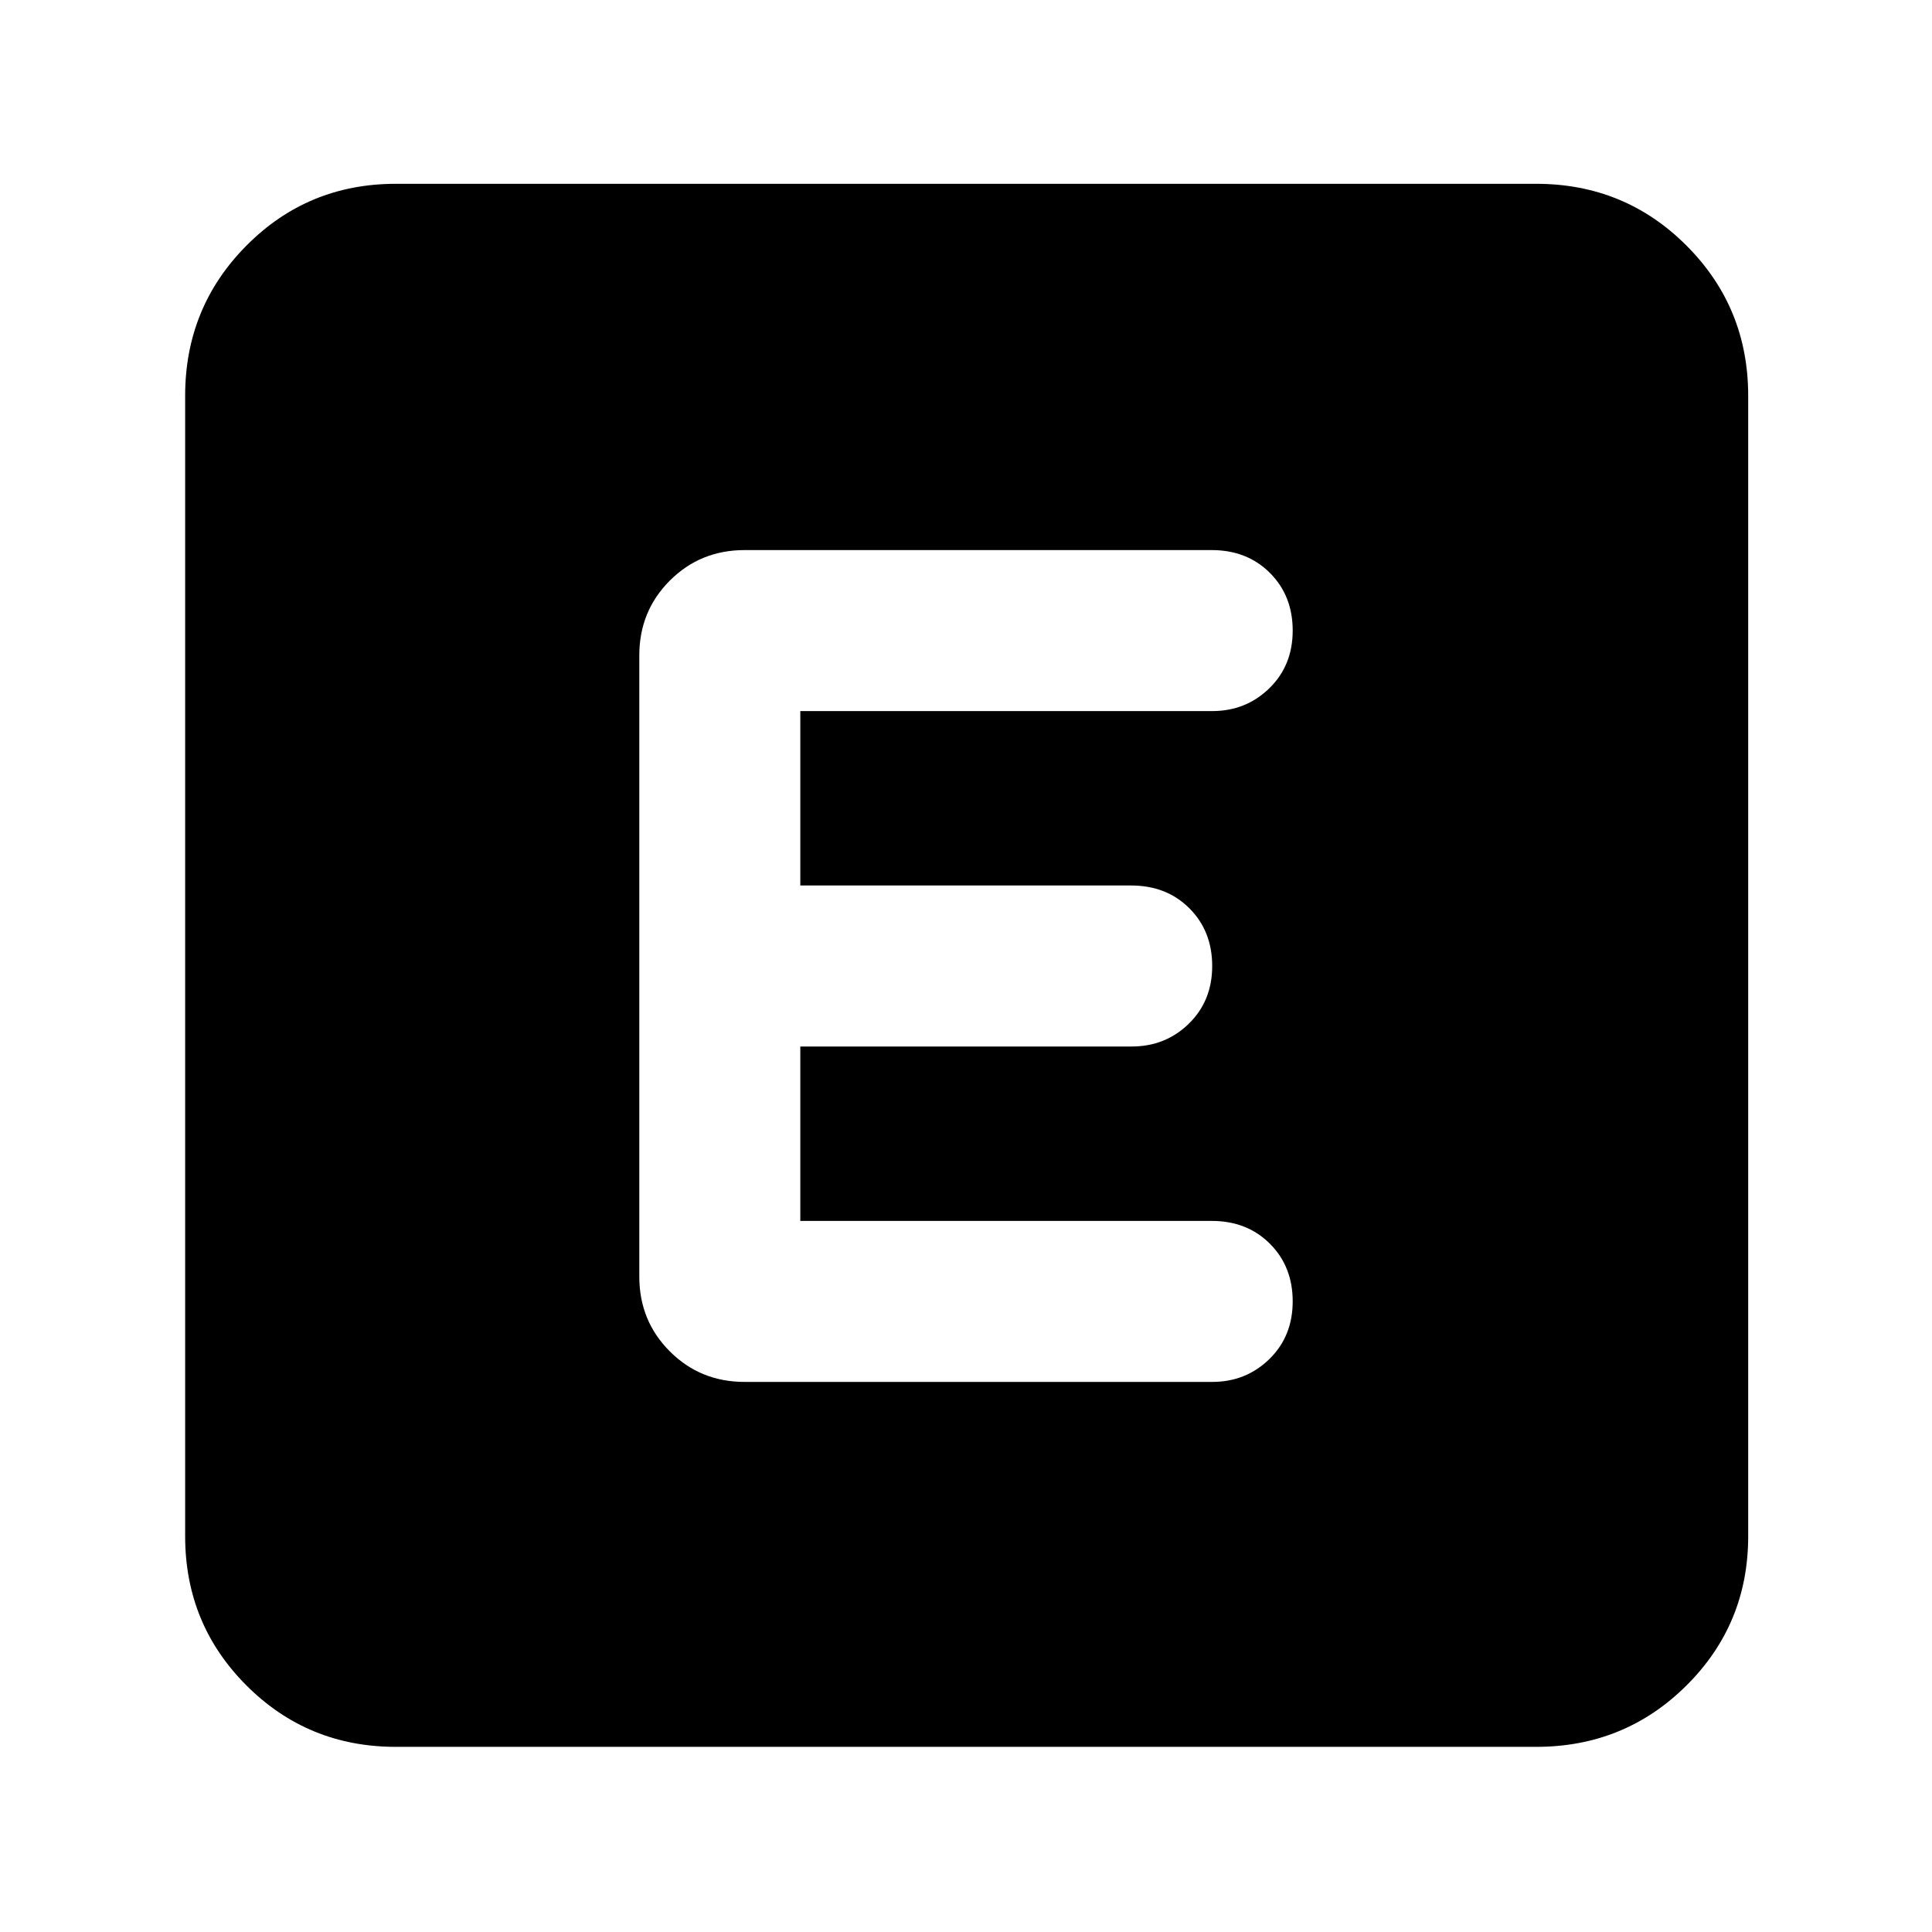 <svg xmlns="http://www.w3.org/2000/svg" height="40" viewBox="0 96 960 960" width="40"><path d="M196.666 964q-43.7 0-74.183-30.483Q92 903.034 92 859.334V292.666q0-43.975 30.483-74.654 30.483-30.679 74.183-30.679h566.668q43.975 0 74.654 30.679 30.679 30.679 30.679 74.654v566.668q0 43.7-30.679 74.183Q807.309 964 763.334 964H196.666Zm405.668-181.333q16.766 0 28.383-11.334 11.616-11.333 11.616-28.666T631 714q-11.333-11.333-28.875-11.333H397.666V616h164.668q16.766 0 28.383-11.333 11.616-11.334 11.616-28.667 0-17.333-11.333-28.667Q579.667 536 562.077 536H397.666v-86.667h204.668q16.766 0 28.383-11.333 11.616-11.334 11.616-28.667 0-17.333-11.333-28.666-11.333-11.334-28.931-11.334H370q-22 0-37.167 15.167-15.166 15.167-15.166 37.166v308.668q0 21.999 15.166 37.166Q348 782.667 370 782.667h232.334Z"/></svg>